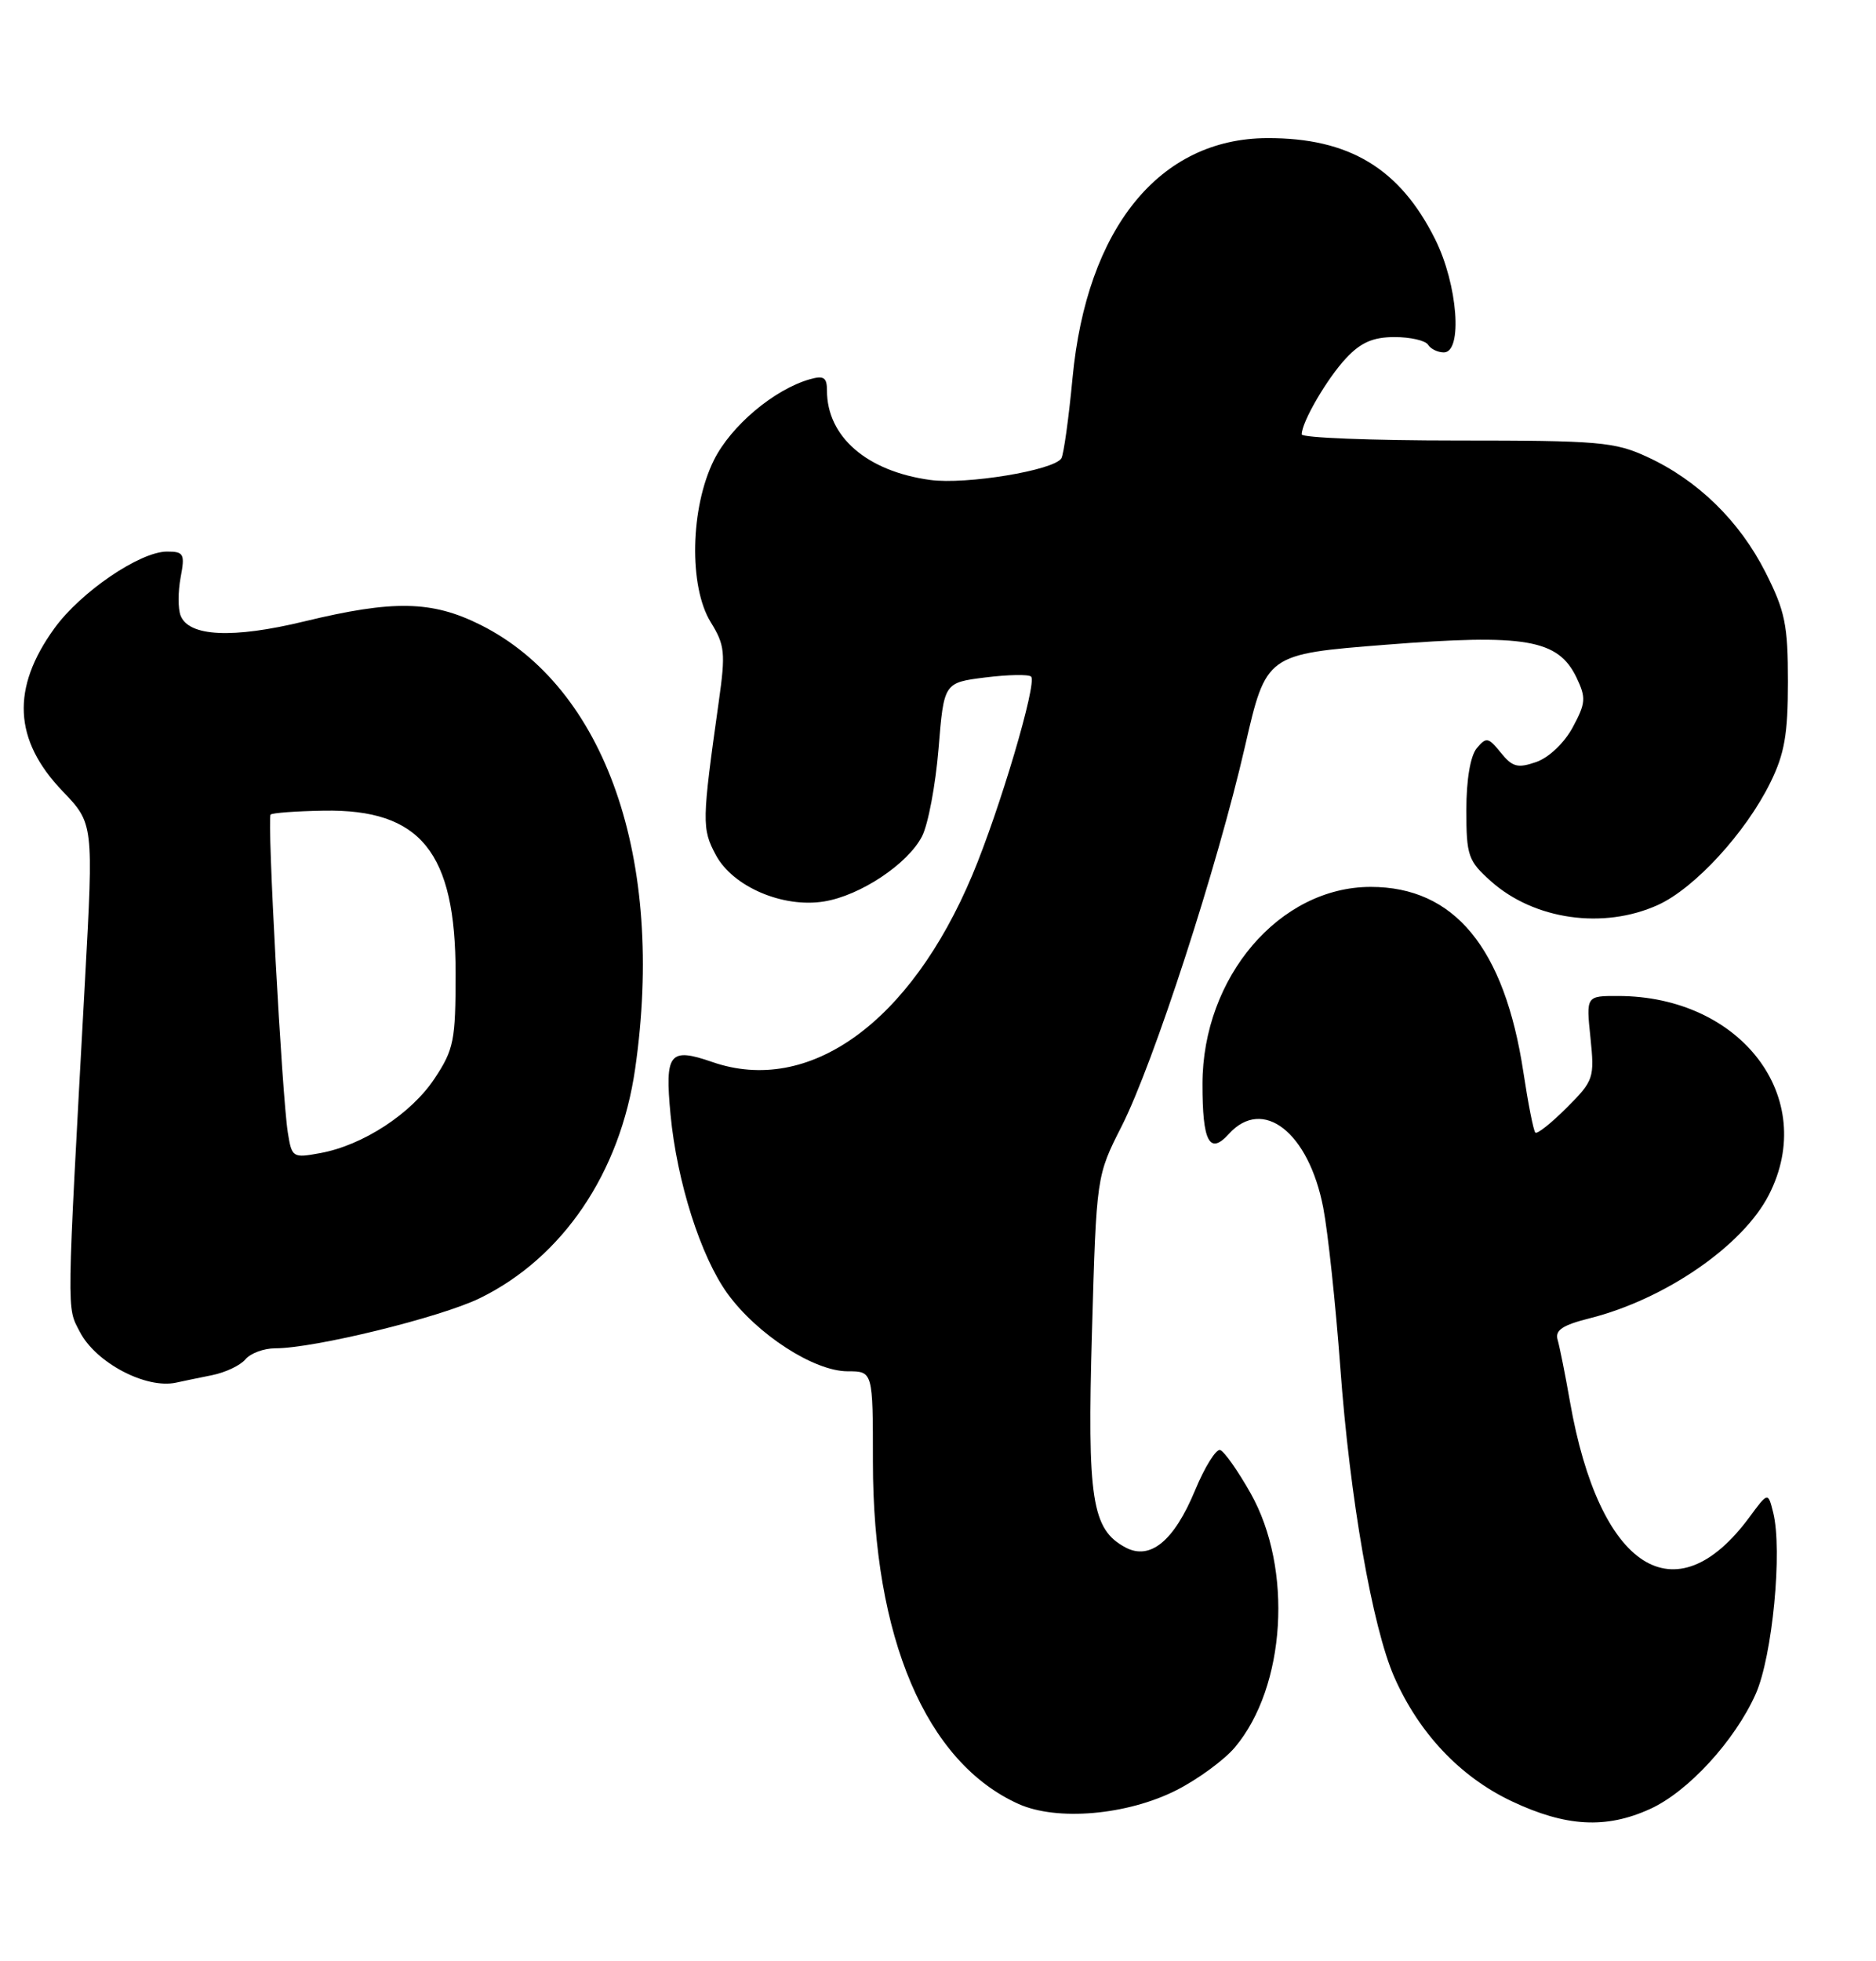 <?xml version="1.0" encoding="UTF-8" standalone="no"?>
<!DOCTYPE svg PUBLIC "-//W3C//DTD SVG 1.1//EN" "http://www.w3.org/Graphics/SVG/1.1/DTD/svg11.dtd" >
<svg xmlns="http://www.w3.org/2000/svg" xmlns:xlink="http://www.w3.org/1999/xlink" version="1.1" viewBox="0 0 245 256">
 <g >
 <path fill="currentColor"
d=" M 215.50 236.13 C 220.46 233.88 226.56 227.23 229.29 221.12 C 231.47 216.23 232.81 202.36 231.57 197.43 C 230.90 194.75 230.90 194.75 228.47 198.04 C 218.77 211.19 208.87 204.81 205.03 182.95 C 204.41 179.40 203.68 175.77 203.42 174.88 C 203.06 173.64 204.06 172.97 207.61 172.08 C 217.46 169.60 227.64 162.59 231.02 155.95 C 237.48 143.30 227.40 130.03 211.32 130.01 C 207.14 130.00 207.14 130.00 207.71 135.46 C 208.25 140.73 208.14 141.06 204.60 144.60 C 202.58 146.62 200.74 148.08 200.51 147.84 C 200.27 147.61 199.57 144.06 198.95 139.96 C 196.48 123.71 189.93 115.77 179.01 115.77 C 167.11 115.77 157.05 127.54 157.04 141.50 C 157.03 149.04 157.96 150.81 160.48 148.02 C 164.92 143.12 170.91 147.79 172.81 157.64 C 173.43 160.86 174.43 170.25 175.04 178.50 C 176.28 195.52 179.22 212.40 182.09 218.92 C 185.32 226.25 190.71 231.95 197.42 235.12 C 204.48 238.46 209.74 238.76 215.50 236.13 Z  M 153.64 233.68 C 156.44 232.26 159.88 229.74 161.28 228.08 C 167.93 220.17 168.88 204.76 163.32 194.91 C 161.67 191.99 159.89 189.46 159.35 189.28 C 158.82 189.11 157.34 191.47 156.07 194.54 C 153.33 201.15 150.21 203.72 146.98 201.99 C 142.58 199.64 141.98 195.72 142.61 173.81 C 143.19 153.50 143.19 153.50 146.49 147.00 C 150.66 138.76 158.99 113.13 162.59 97.44 C 165.36 85.39 165.36 85.39 180.98 84.16 C 199.21 82.72 203.49 83.45 205.89 88.45 C 207.15 91.09 207.10 91.77 205.40 94.93 C 204.31 96.96 202.29 98.88 200.65 99.46 C 198.21 100.31 197.52 100.13 196.00 98.25 C 194.37 96.23 194.10 96.18 192.86 97.67 C 192.02 98.68 191.50 101.80 191.50 105.74 C 191.50 111.70 191.73 112.37 194.70 115.02 C 200.35 120.07 209.41 121.36 216.54 118.12 C 221.31 115.95 227.99 108.69 231.20 102.16 C 233.05 98.41 233.50 95.85 233.50 89.00 C 233.50 81.57 233.13 79.77 230.56 74.69 C 227.16 67.99 221.73 62.69 215.12 59.64 C 210.88 57.68 208.83 57.50 190.25 57.50 C 179.11 57.50 170.00 57.14 170.00 56.70 C 170.00 55.09 173.30 49.42 175.80 46.75 C 177.72 44.70 179.32 44.00 182.13 44.00 C 184.19 44.00 186.16 44.45 186.50 45.00 C 186.84 45.55 187.77 46.00 188.56 46.00 C 191.05 46.00 190.38 37.15 187.43 31.24 C 182.82 21.99 176.19 17.99 165.50 18.03 C 151.43 18.07 141.92 29.78 140.07 49.34 C 139.57 54.62 138.91 59.34 138.61 59.83 C 137.64 61.40 126.15 63.29 121.48 62.65 C 113.21 61.52 108.00 57.01 108.00 50.98 C 108.00 49.26 107.58 48.99 105.75 49.51 C 101.08 50.85 95.47 55.58 93.24 60.05 C 90.14 66.28 89.94 76.55 92.82 81.22 C 94.66 84.19 94.77 85.21 93.88 91.51 C 91.66 107.28 91.64 108.17 93.50 111.63 C 95.72 115.75 102.25 118.55 107.63 117.67 C 112.34 116.91 118.54 112.79 120.41 109.18 C 121.21 107.63 122.18 102.48 122.57 97.73 C 123.27 89.11 123.27 89.11 128.68 88.43 C 131.66 88.06 134.35 88.01 134.66 88.32 C 135.47 89.14 130.56 105.71 126.98 114.23 C 118.87 133.51 105.66 143.01 93.03 138.63 C 87.42 136.69 86.81 137.46 87.57 145.50 C 88.41 154.28 91.51 164.02 95.01 168.86 C 98.88 174.19 106.31 179.00 110.70 179.00 C 114.00 179.00 114.00 179.00 114.00 190.84 C 114.00 213.76 120.93 230.03 133.00 235.47 C 138.03 237.74 147.21 236.94 153.64 233.68 Z  M 27.68 179.51 C 29.43 179.16 31.40 178.23 32.05 177.44 C 32.71 176.65 34.46 176.00 35.94 176.00 C 41.06 176.00 57.51 171.97 62.66 169.46 C 73.49 164.17 81.00 153.09 82.95 139.50 C 86.90 112.11 79.07 89.70 62.72 81.55 C 56.40 78.40 51.37 78.30 39.76 81.11 C 30.39 83.38 24.64 83.11 23.58 80.34 C 23.24 79.45 23.24 77.22 23.59 75.37 C 24.17 72.30 24.01 72.00 21.81 72.00 C 18.28 72.00 10.54 77.27 7.11 82.01 C 1.44 89.84 1.77 96.59 8.16 103.26 C 12.22 107.50 12.22 107.50 11.10 128.00 C 8.67 172.37 8.70 170.51 10.42 173.84 C 12.50 177.88 19.07 181.34 23.00 180.48 C 23.82 180.30 25.93 179.86 27.68 179.51 Z  M 37.59 147.85 C 36.83 143.10 34.86 106.81 35.34 106.33 C 35.56 106.11 38.68 105.88 42.28 105.82 C 54.94 105.60 59.50 111.23 59.50 127.07 C 59.50 135.81 59.27 136.99 56.77 140.76 C 53.73 145.37 47.39 149.51 41.81 150.52 C 38.23 151.18 38.11 151.10 37.59 147.85 Z "/>
</g>
</svg>